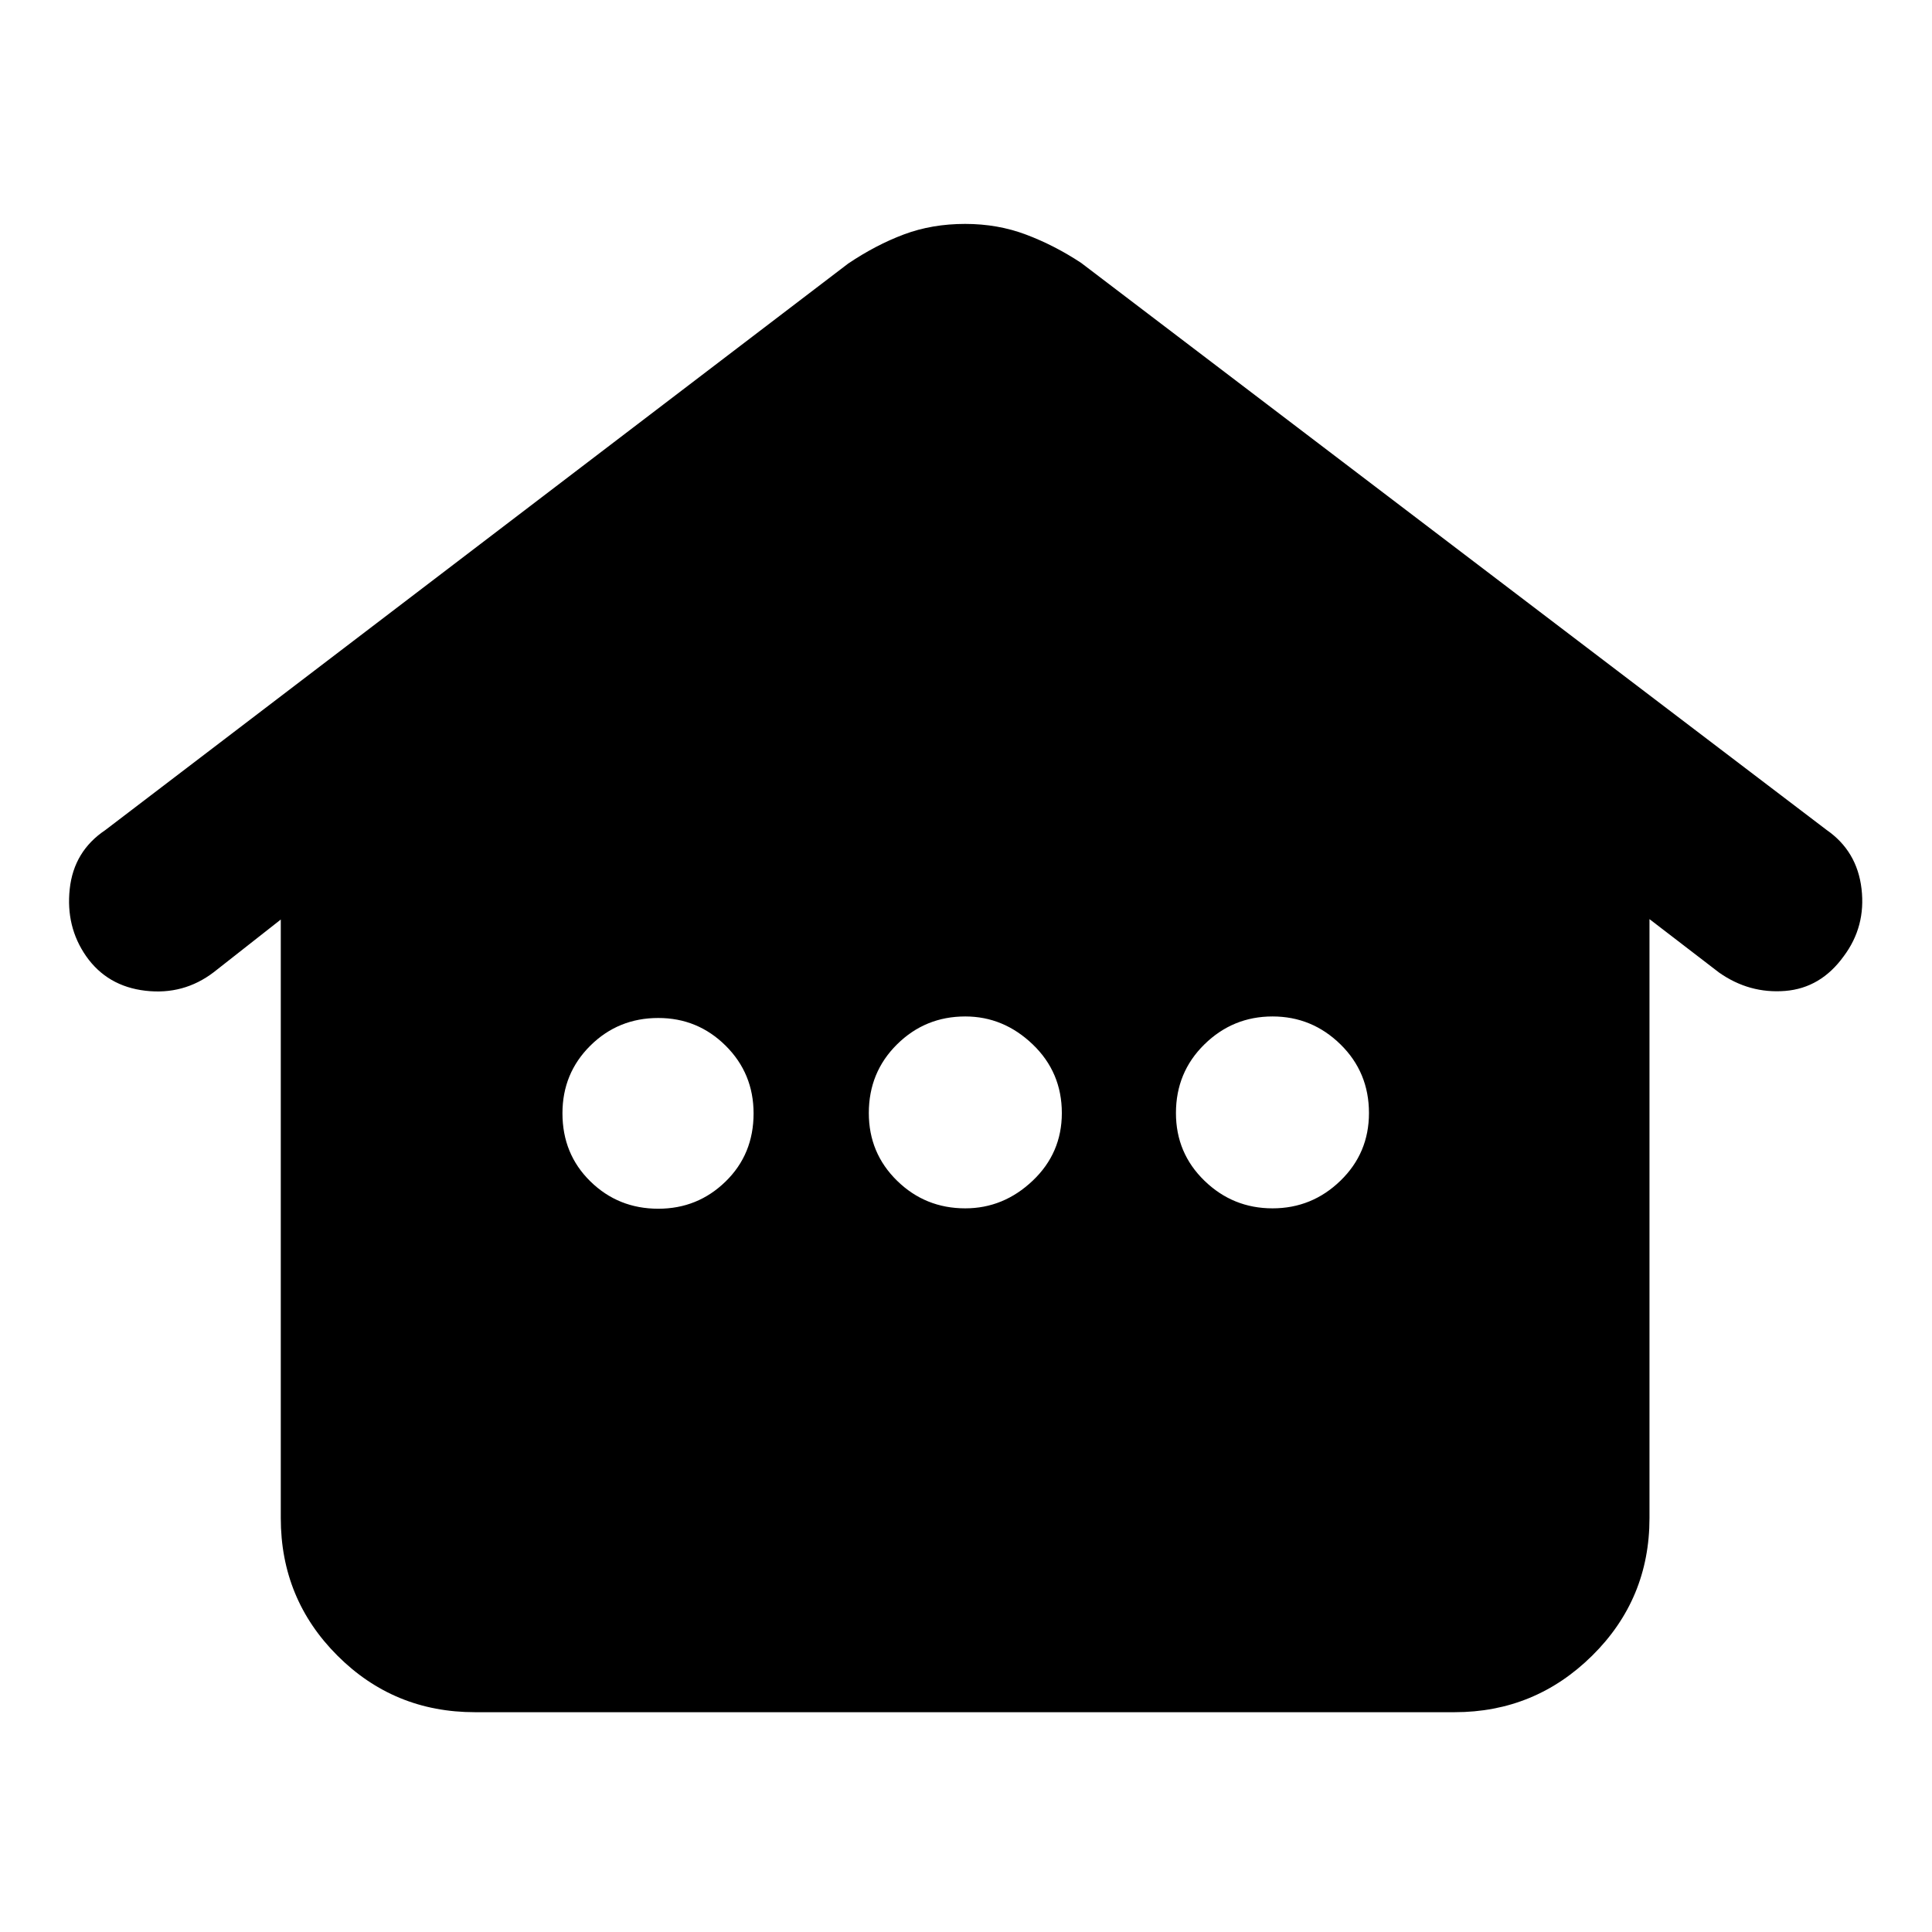 <svg xmlns="http://www.w3.org/2000/svg" height="40" viewBox="0 -960 960 960" width="40"><path d="M139.52-205.65v-297.44l-33.32 26.18q-14.98 11.42-33.95 9.2-18.96-2.21-29.46-17.18-10.17-14.63-8.14-33.4 2.03-18.77 17.68-29.25l369.13-281.5q13.79-9.28 27.72-14.49 13.93-5.21 30.41-5.21 16.19 0 30.29 5.33 14.11 5.32 27.32 14.03l370.38 281.74q15.19 10.51 17.4 29.26 2.21 18.76-8.83 33.51-11.42 15.85-29.15 17.26-17.74 1.41-32.72-9.07l-34.66-26.61v297.64q0 40.19-28.45 68.31-28.46 28.12-68.36 28.12H235.96q-40.19 0-68.31-28.12-28.13-28.12-28.13-68.31ZM327.1-359.39q19.59 0 33.47-13.55 13.88-13.55 13.88-33.8 0-19.88-13.88-33.66-13.88-13.77-33.47-13.77-19.88 0-33.75 13.73-13.87 13.74-13.87 33.62 0 20.25 13.87 33.84 13.87 13.59 33.75 13.59Zm152.53-.19q19.02 0 33.51-13.74 14.48-13.73 14.48-33.61 0-20.26-14.48-34.13-14.49-13.87-33.51-13.87-19.88 0-33.9 13.87t-14.02 34.13q0 19.88 14.02 33.61 14.02 13.74 33.9 13.74Zm152.68 0q19.6 0 33.76-13.74 14.16-13.73 14.16-33.61 0-20.26-14.16-34.13-14.16-13.87-33.76-13.87-19.69 0-33.84 13.87-14.15 13.87-14.15 34.13 0 19.88 14.15 33.61 14.15 13.74 33.84 13.74Z"/></svg>